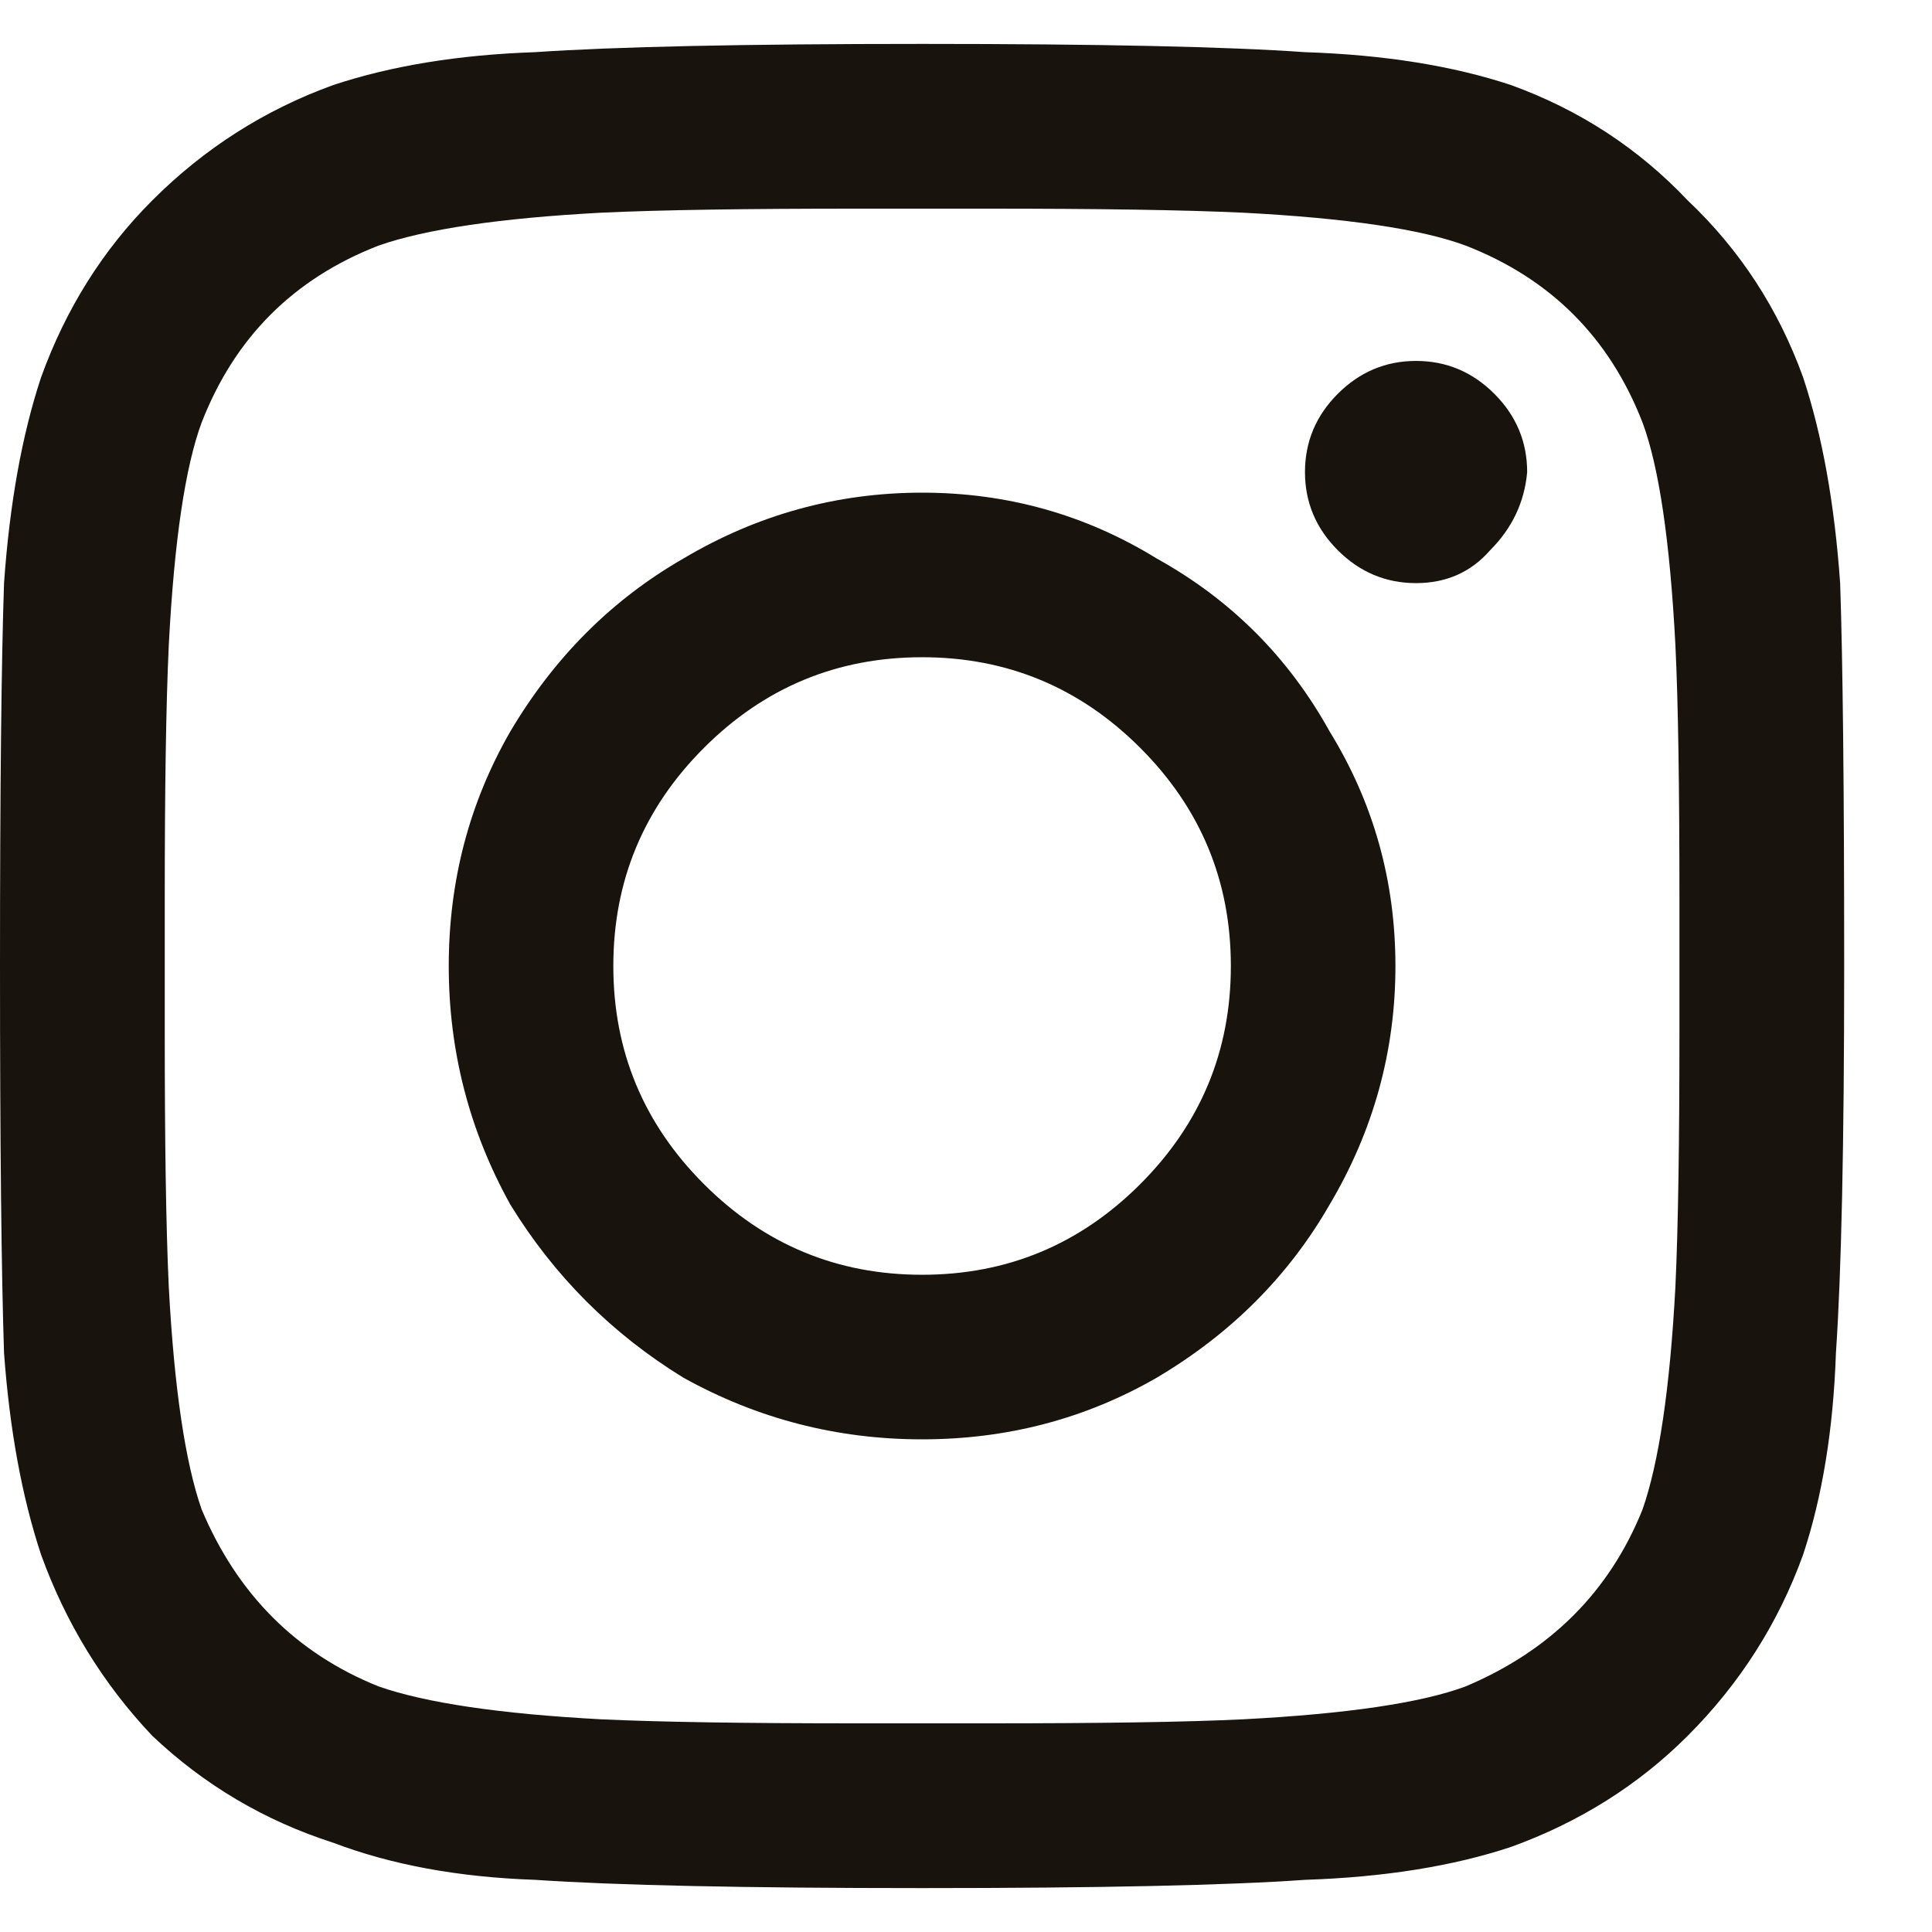 <svg width="11" height="11" viewBox="0 0 11 11" fill="none" xmlns="http://www.w3.org/2000/svg">
<path d="M5.25 2.805C4.766 2.805 4.312 2.93 3.891 3.18C3.484 3.414 3.156 3.742 2.906 4.164C2.672 4.57 2.555 5.016 2.555 5.5C2.555 5.984 2.672 6.438 2.906 6.859C3.156 7.266 3.484 7.594 3.891 7.844C4.312 8.078 4.766 8.195 5.25 8.195C5.734 8.195 6.18 8.078 6.586 7.844C7.008 7.594 7.336 7.266 7.57 6.859C7.82 6.438 7.945 5.984 7.945 5.5C7.945 5.016 7.82 4.57 7.57 4.164C7.336 3.742 7.008 3.414 6.586 3.18C6.18 2.93 5.734 2.805 5.25 2.805ZM5.25 7.258C4.766 7.258 4.352 7.086 4.008 6.742C3.664 6.398 3.492 5.984 3.492 5.5C3.492 5.016 3.664 4.602 4.008 4.258C4.352 3.914 4.766 3.742 5.25 3.742C5.734 3.742 6.148 3.914 6.492 4.258C6.836 4.602 7.008 5.016 7.008 5.5C7.008 5.984 6.836 6.398 6.492 6.742C6.148 7.086 5.734 7.258 5.25 7.258ZM8.695 2.688C8.68 2.859 8.609 3.008 8.484 3.133C8.375 3.258 8.234 3.32 8.062 3.32C7.891 3.32 7.742 3.258 7.617 3.133C7.492 3.008 7.43 2.859 7.43 2.688C7.43 2.516 7.492 2.367 7.617 2.242C7.742 2.117 7.891 2.055 8.062 2.055C8.234 2.055 8.383 2.117 8.508 2.242C8.633 2.367 8.695 2.516 8.695 2.688ZM10.477 3.32C10.445 2.867 10.375 2.477 10.266 2.148C10.125 1.758 9.906 1.422 9.609 1.141C9.328 0.844 8.992 0.625 8.602 0.484C8.273 0.375 7.883 0.312 7.43 0.297C6.992 0.266 6.266 0.25 5.25 0.25C4.234 0.25 3.5 0.266 3.047 0.297C2.609 0.312 2.227 0.375 1.898 0.484C1.508 0.625 1.164 0.844 0.867 1.141C0.586 1.422 0.375 1.758 0.234 2.148C0.125 2.477 0.055 2.867 0.023 3.32C0.008 3.758 0 4.484 0 5.5C0 6.516 0.008 7.25 0.023 7.703C0.055 8.141 0.125 8.523 0.234 8.852C0.375 9.242 0.586 9.586 0.867 9.883C1.164 10.164 1.508 10.367 1.898 10.492C2.227 10.617 2.609 10.688 3.047 10.703C3.5 10.734 4.234 10.75 5.25 10.75C6.266 10.75 6.992 10.734 7.43 10.703C7.883 10.688 8.273 10.625 8.602 10.516C8.992 10.375 9.328 10.164 9.609 9.883C9.906 9.586 10.125 9.242 10.266 8.852C10.375 8.523 10.438 8.141 10.453 7.703C10.484 7.25 10.5 6.516 10.5 5.5C10.5 4.484 10.492 3.758 10.477 3.32ZM9.352 8.594C9.164 9.062 8.828 9.398 8.344 9.602C8.094 9.695 7.672 9.758 7.078 9.789C6.75 9.805 6.266 9.812 5.625 9.812H4.875C4.25 9.812 3.766 9.805 3.422 9.789C2.844 9.758 2.422 9.695 2.156 9.602C1.688 9.414 1.352 9.078 1.148 8.594C1.055 8.328 0.992 7.906 0.961 7.328C0.945 6.984 0.938 6.5 0.938 5.875V5.125C0.938 4.5 0.945 4.016 0.961 3.672C0.992 3.078 1.055 2.656 1.148 2.406C1.336 1.922 1.672 1.586 2.156 1.398C2.422 1.305 2.844 1.242 3.422 1.211C3.766 1.195 4.25 1.188 4.875 1.188H5.625C6.25 1.188 6.734 1.195 7.078 1.211C7.672 1.242 8.094 1.305 8.344 1.398C8.828 1.586 9.164 1.922 9.352 2.406C9.445 2.656 9.508 3.078 9.539 3.672C9.555 4 9.562 4.484 9.562 5.125V5.875C9.562 6.5 9.555 6.984 9.539 7.328C9.508 7.906 9.445 8.328 9.352 8.594Z" fill="#18130C"/>
</svg>
